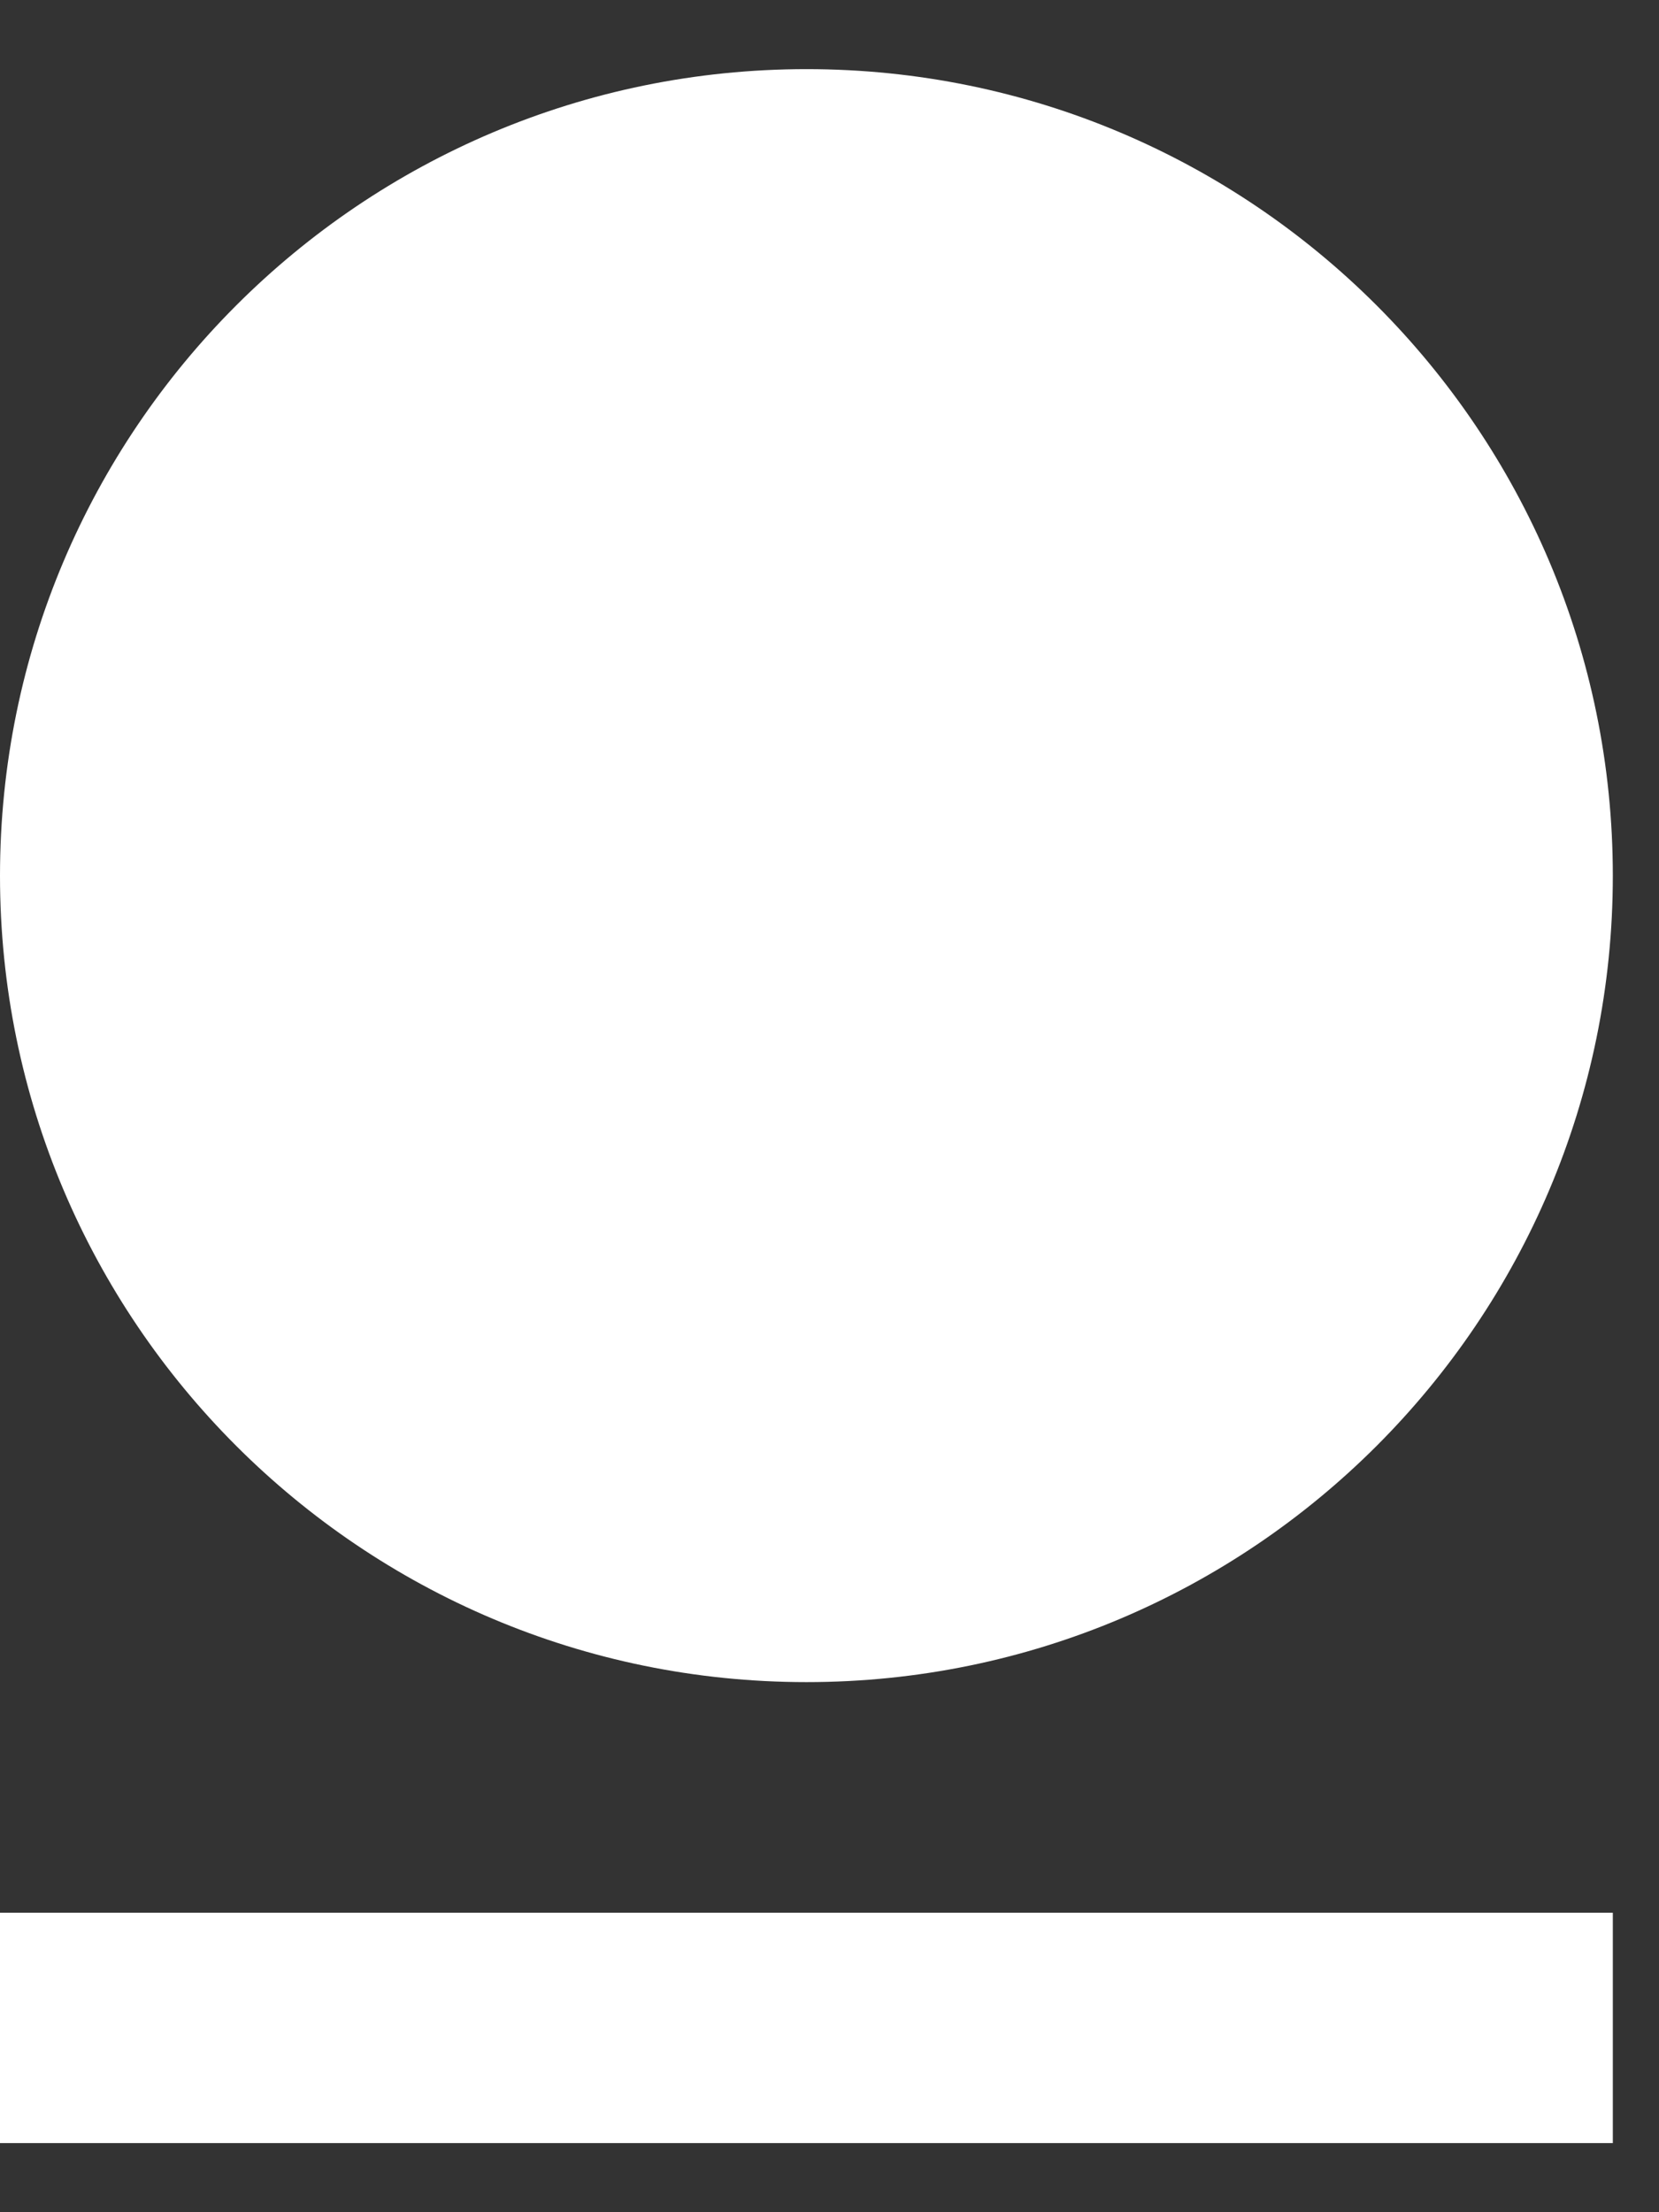 <svg width="6" height="8" viewBox="0 0 6 8" fill="none" xmlns="http://www.w3.org/2000/svg">
<rect x="0" y="0" width="6" height="8" fill="#333333" stroke="none"/>
<path fillRule="evenodd" clipRule="evenodd" d="M2.917 5.083C3.975 5.083 4.833 4.225 4.833 3.167C4.833 2.108 3.975 1.25 2.917 1.25C1.858 1.25 1 2.108 1 3.167C1 4.225 1.858 5.083 2.917 5.083ZM2.917 6.083C4.527 6.083 5.833 4.777 5.833 3.167C5.833 1.556 4.527 0.25 2.917 0.25C1.306 0.25 0 1.556 0 3.167C0 4.777 1.306 6.083 2.917 6.083Z" fill="white"/>
<path d="M0 6.917H5.833V7.75H0V6.917Z" fill="white"/>
</svg>
